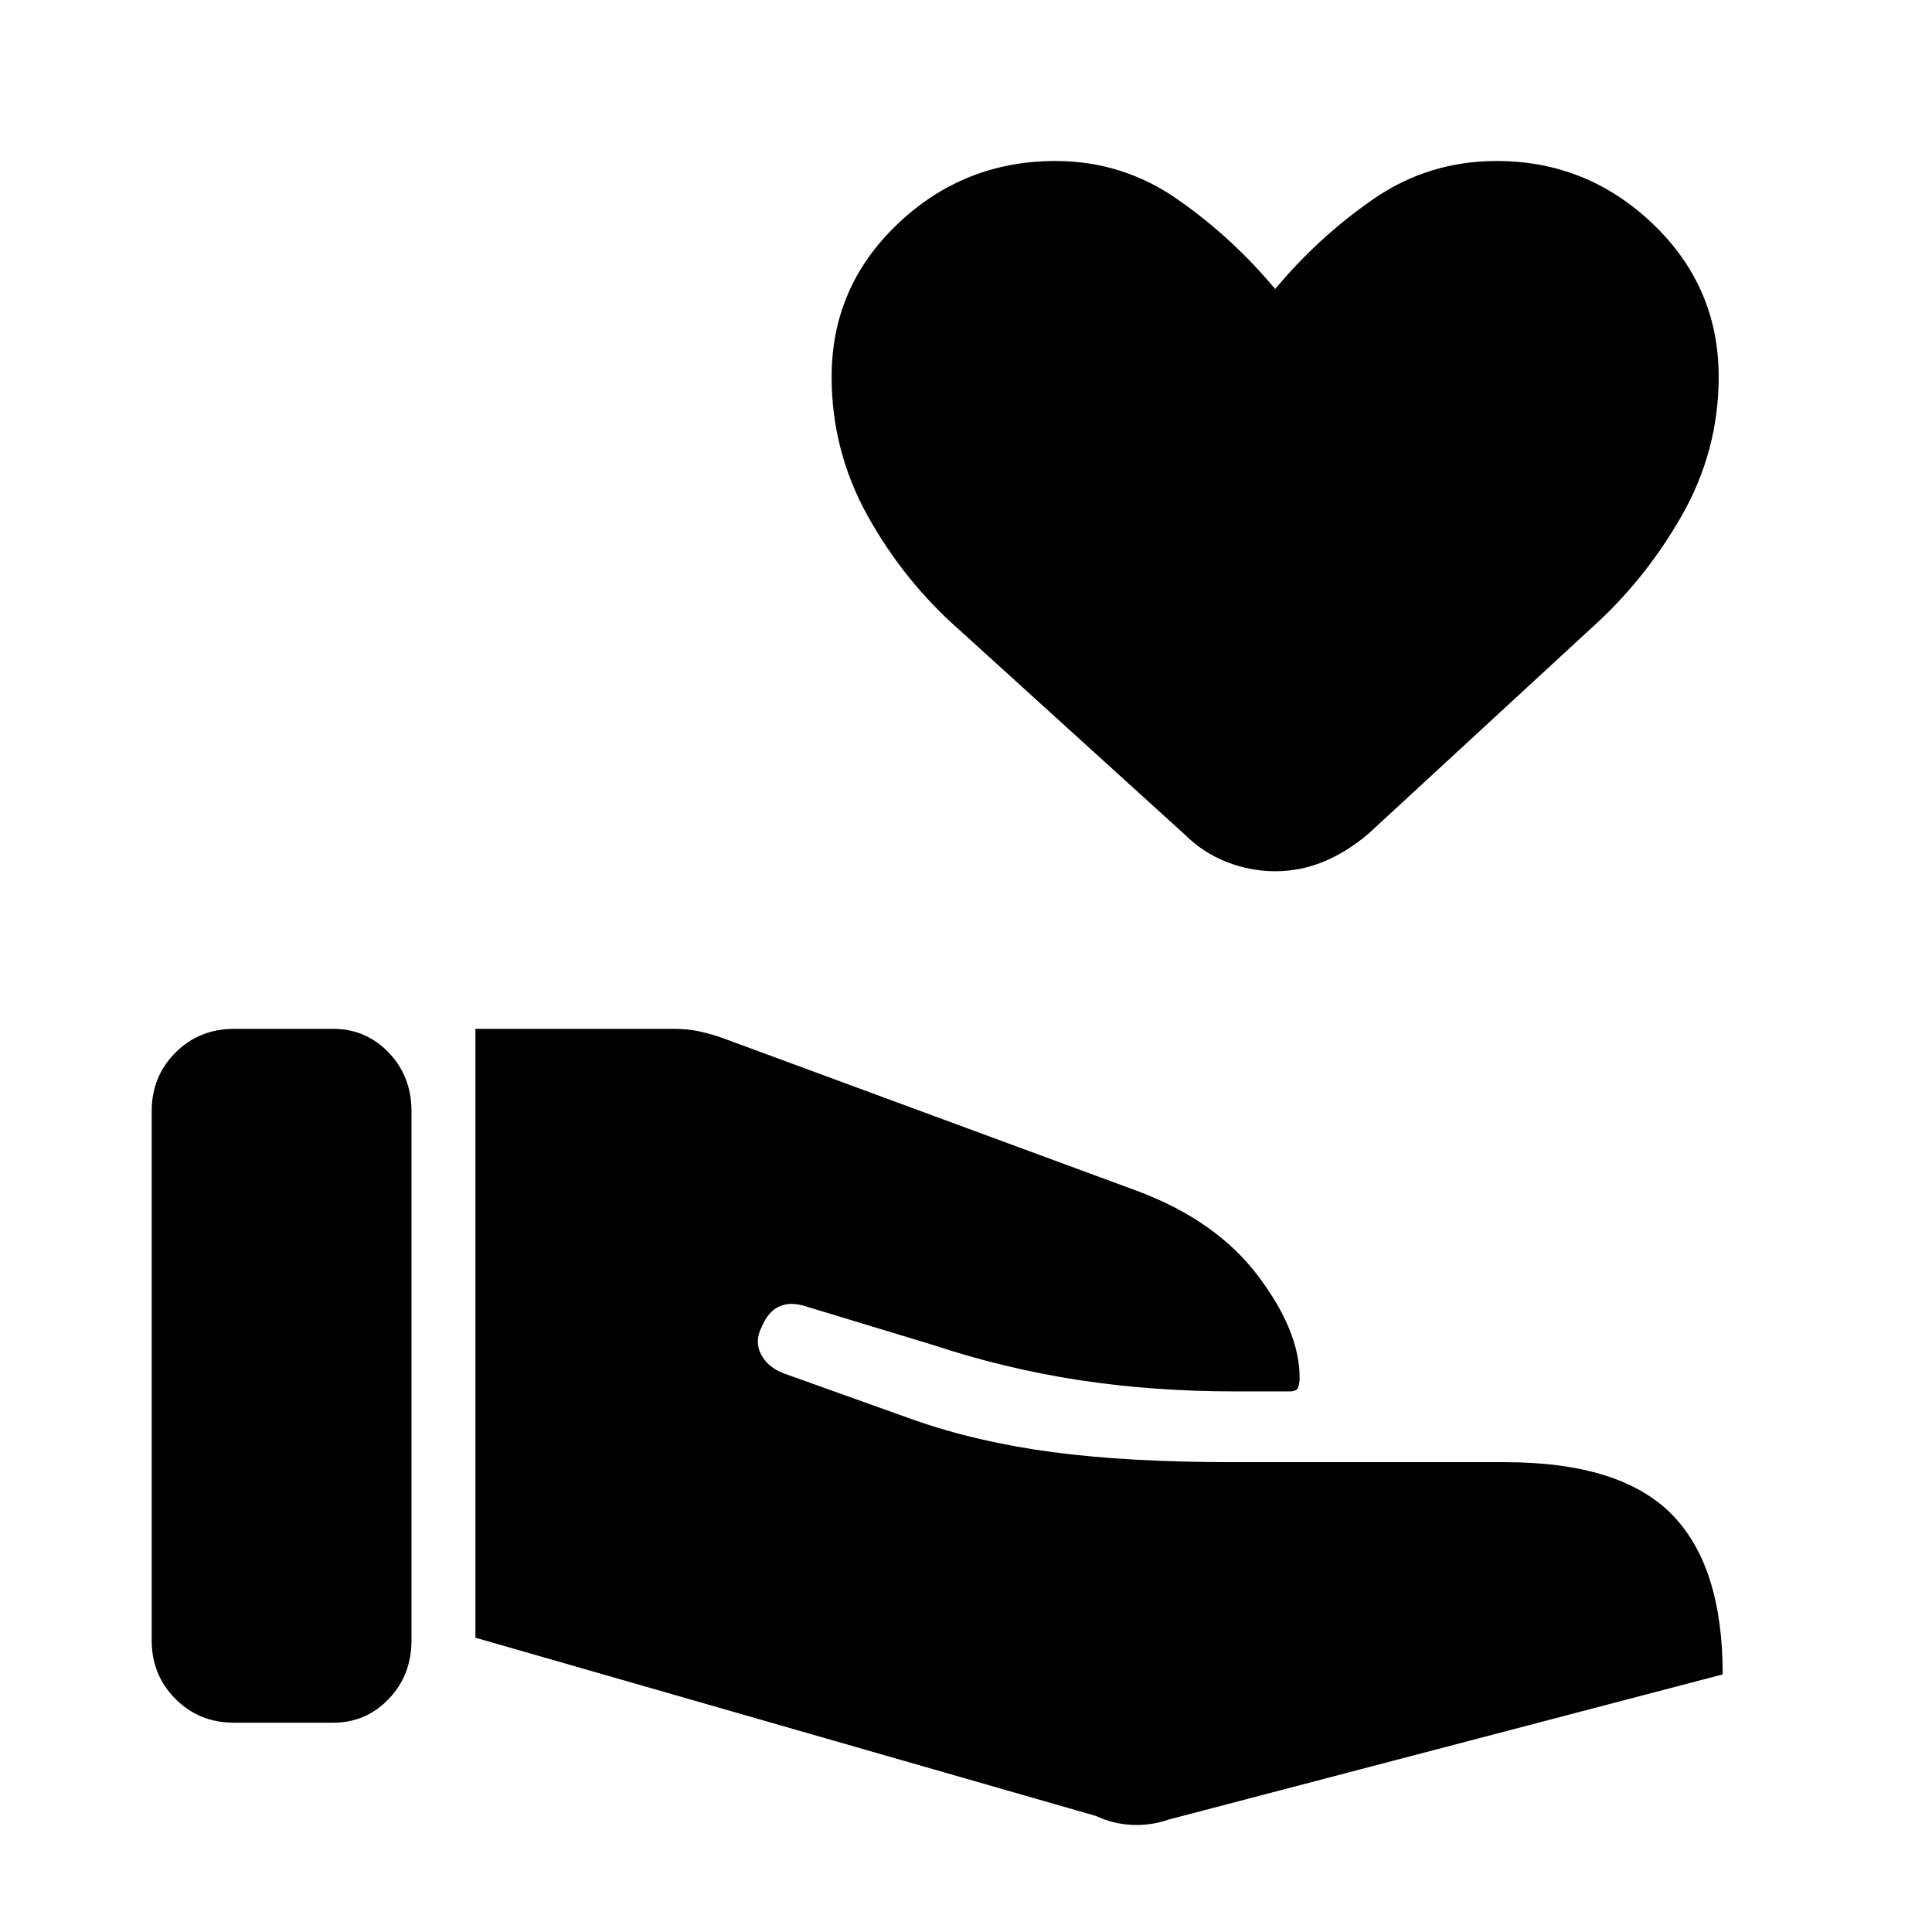 <svg xmlns="http://www.w3.org/2000/svg" height="48" viewBox="0 -960 960 960" width="48"><path d="M544.69-57.62q8.46 4 17.96 4.39 9.5.38 17.97-2.62L856-128q0-54.08-25.54-79.77-25.54-25.69-82.84-25.69H612.46q-51.84 0-89.5-5-37.65-5-69.11-16.08l-64.31-23q-8-3-11.39-9.5-3.38-6.5.39-13.73 3-7.23 8.23-9.85 5.23-2.61 12.46-.61l64.39 19.54q35.53 11.77 72.34 17.42 36.81 5.65 77.96 5.65h26.77q3.69 0 4.39-2.07.69-2.08.69-4.77 0-23.16-20.62-50.5-20.61-27.35-59.46-42.04l-207.54-76.54q-6-2-11.34-3.11-5.35-1.12-12.12-1.12h-98.46v302.54l308.46 88.61ZM75.38-144.85q0 17.23 11.81 29.04Q99-104 116.23-104h49.39q16.23 0 27.53-11.81 11.31-11.81 11.31-29.04v-263.07q0-17.23-11.31-29.04-11.3-11.81-27.53-11.81h-49.39q-17.23 0-29.04 11.81-11.81 11.81-11.81 29.04v263.07Zm558.24-382.23q-12.24 0-24.08-4.61-11.85-4.62-21.08-13.85l-112-101.69q-27.38-24.15-45.31-56.42-17.92-32.27-17.92-69.12 0-44.77 32.85-76Q478.92-880 524.46-880q33.23 0 60.46 18.92 27.23 18.93 48.7 44.7 21.46-25.77 48.8-44.7Q709.77-880 743.77-880q44.77 0 77.5 31.23t32.73 76q0 36.85-18.42 69.12-18.43 32.27-45.58 56.42L679.77-545.54q-11 9.23-22.46 13.85-11.46 4.61-23.69 4.61Z"/></svg>